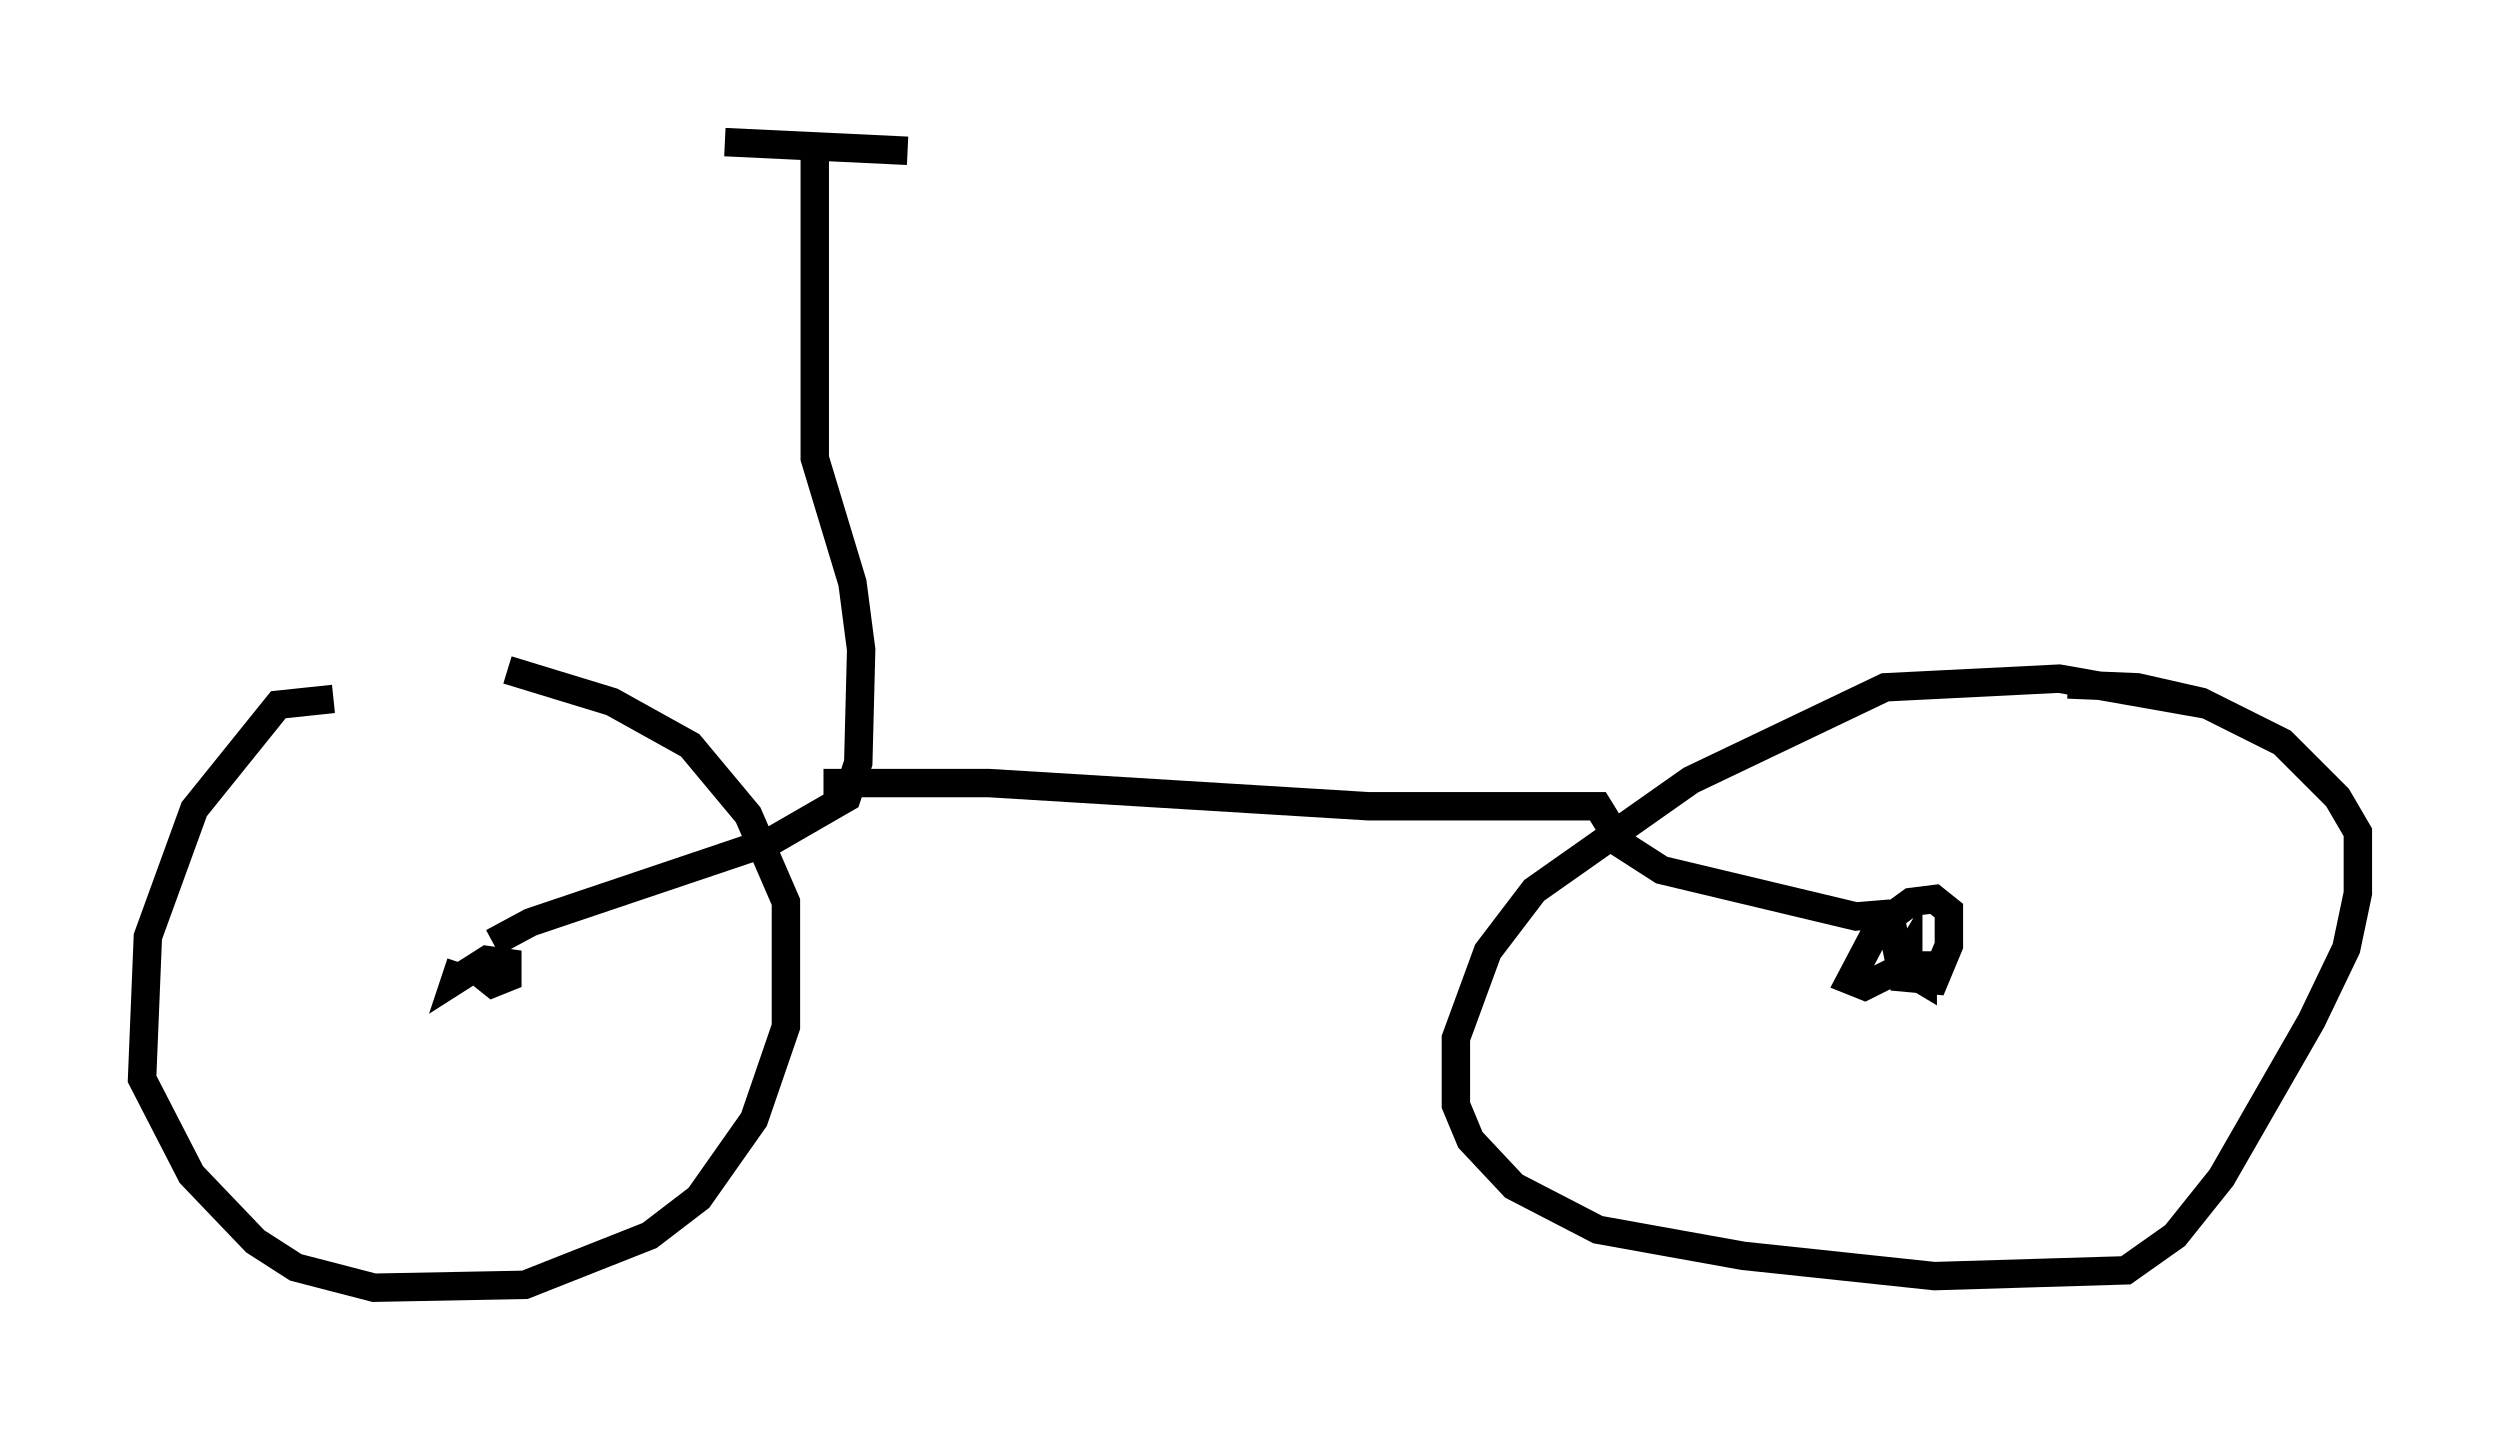 <?xml version="1.0" encoding="utf-8" ?>
<svg baseProfile="full" height="50.323" version="1.1" width="87.993" xmlns="http://www.w3.org/2000/svg" xmlns:ev="http://www.w3.org/2001/xml-events" xmlns:xlink="http://www.w3.org/1999/xlink"><defs /><rect fill="white" height="50.323" width="87.993" x="0" y="0" /><path d="M12.758, 24.906 m-1.021, -0.306 l-1.94, 0.204 -2.96, 3.675 l-1.633, 4.492 -0.204, 5.002 l1.735, 3.369 2.246, 2.348 l1.429, 0.919 2.756, 0.715 l5.308, -0.102 4.39, -1.735 l1.735, -1.327 1.94, -2.756 l1.123, -3.267 0.0, -4.39 l-1.327, -3.063 -2.042, -2.45 l-2.756, -1.531 -3.675, -1.123 m59.821, 1.225 l-5.206, -0.919 -6.125, 0.306 l-6.84, 3.267 -5.513, 3.879 l-1.633, 2.144 -1.123, 3.063 l0.0, 2.348 0.51, 1.225 l1.531, 1.633 2.96, 1.531 l5.104, 0.919 6.738, 0.715 l6.738, -0.204 1.735, -1.225 l1.633, -2.042 3.165, -5.513 l1.225, -2.552 0.408, -1.94 l0.0, -2.144 -0.715, -1.225 l-1.94, -1.94 -2.858, -1.429 l-2.246, -0.51 -2.45, -0.102 m-6.227, 8.269 l0.408, 2.042 1.123, 0.102 l0.51, -1.225 0.0, -1.225 l-0.51, -0.408 -0.817, 0.102 l-1.123, 0.817 -1.021, 1.94 l0.51, 0.204 1.225, -0.613 l0.306, -0.51 0.0, 0.613 l0.51, 0.306 0.0, -1.021 m-50.838, 0.715 l0.51, 0.408 0.51, -0.204 l0.0, -0.51 -0.715, -0.102 l-1.123, 0.715 0.204, -0.613 m9.29, -28.89 l6.431, 0.306 m-3.267, 0.102 l0.0, 10.719 1.327, 4.39 l0.306, 2.348 -0.102, 3.981 l-0.408, 1.225 -2.654, 1.531 l-8.473, 2.858 -1.327, 0.715 m11.638, -5.615 l5.819, 0.0 13.373, 0.817 l8.065, 0.0 0.817, 1.327 l1.429, 0.919 6.84, 1.633 l1.225, -0.102 " fill="none" stroke="black" stroke-width="1" /></svg>